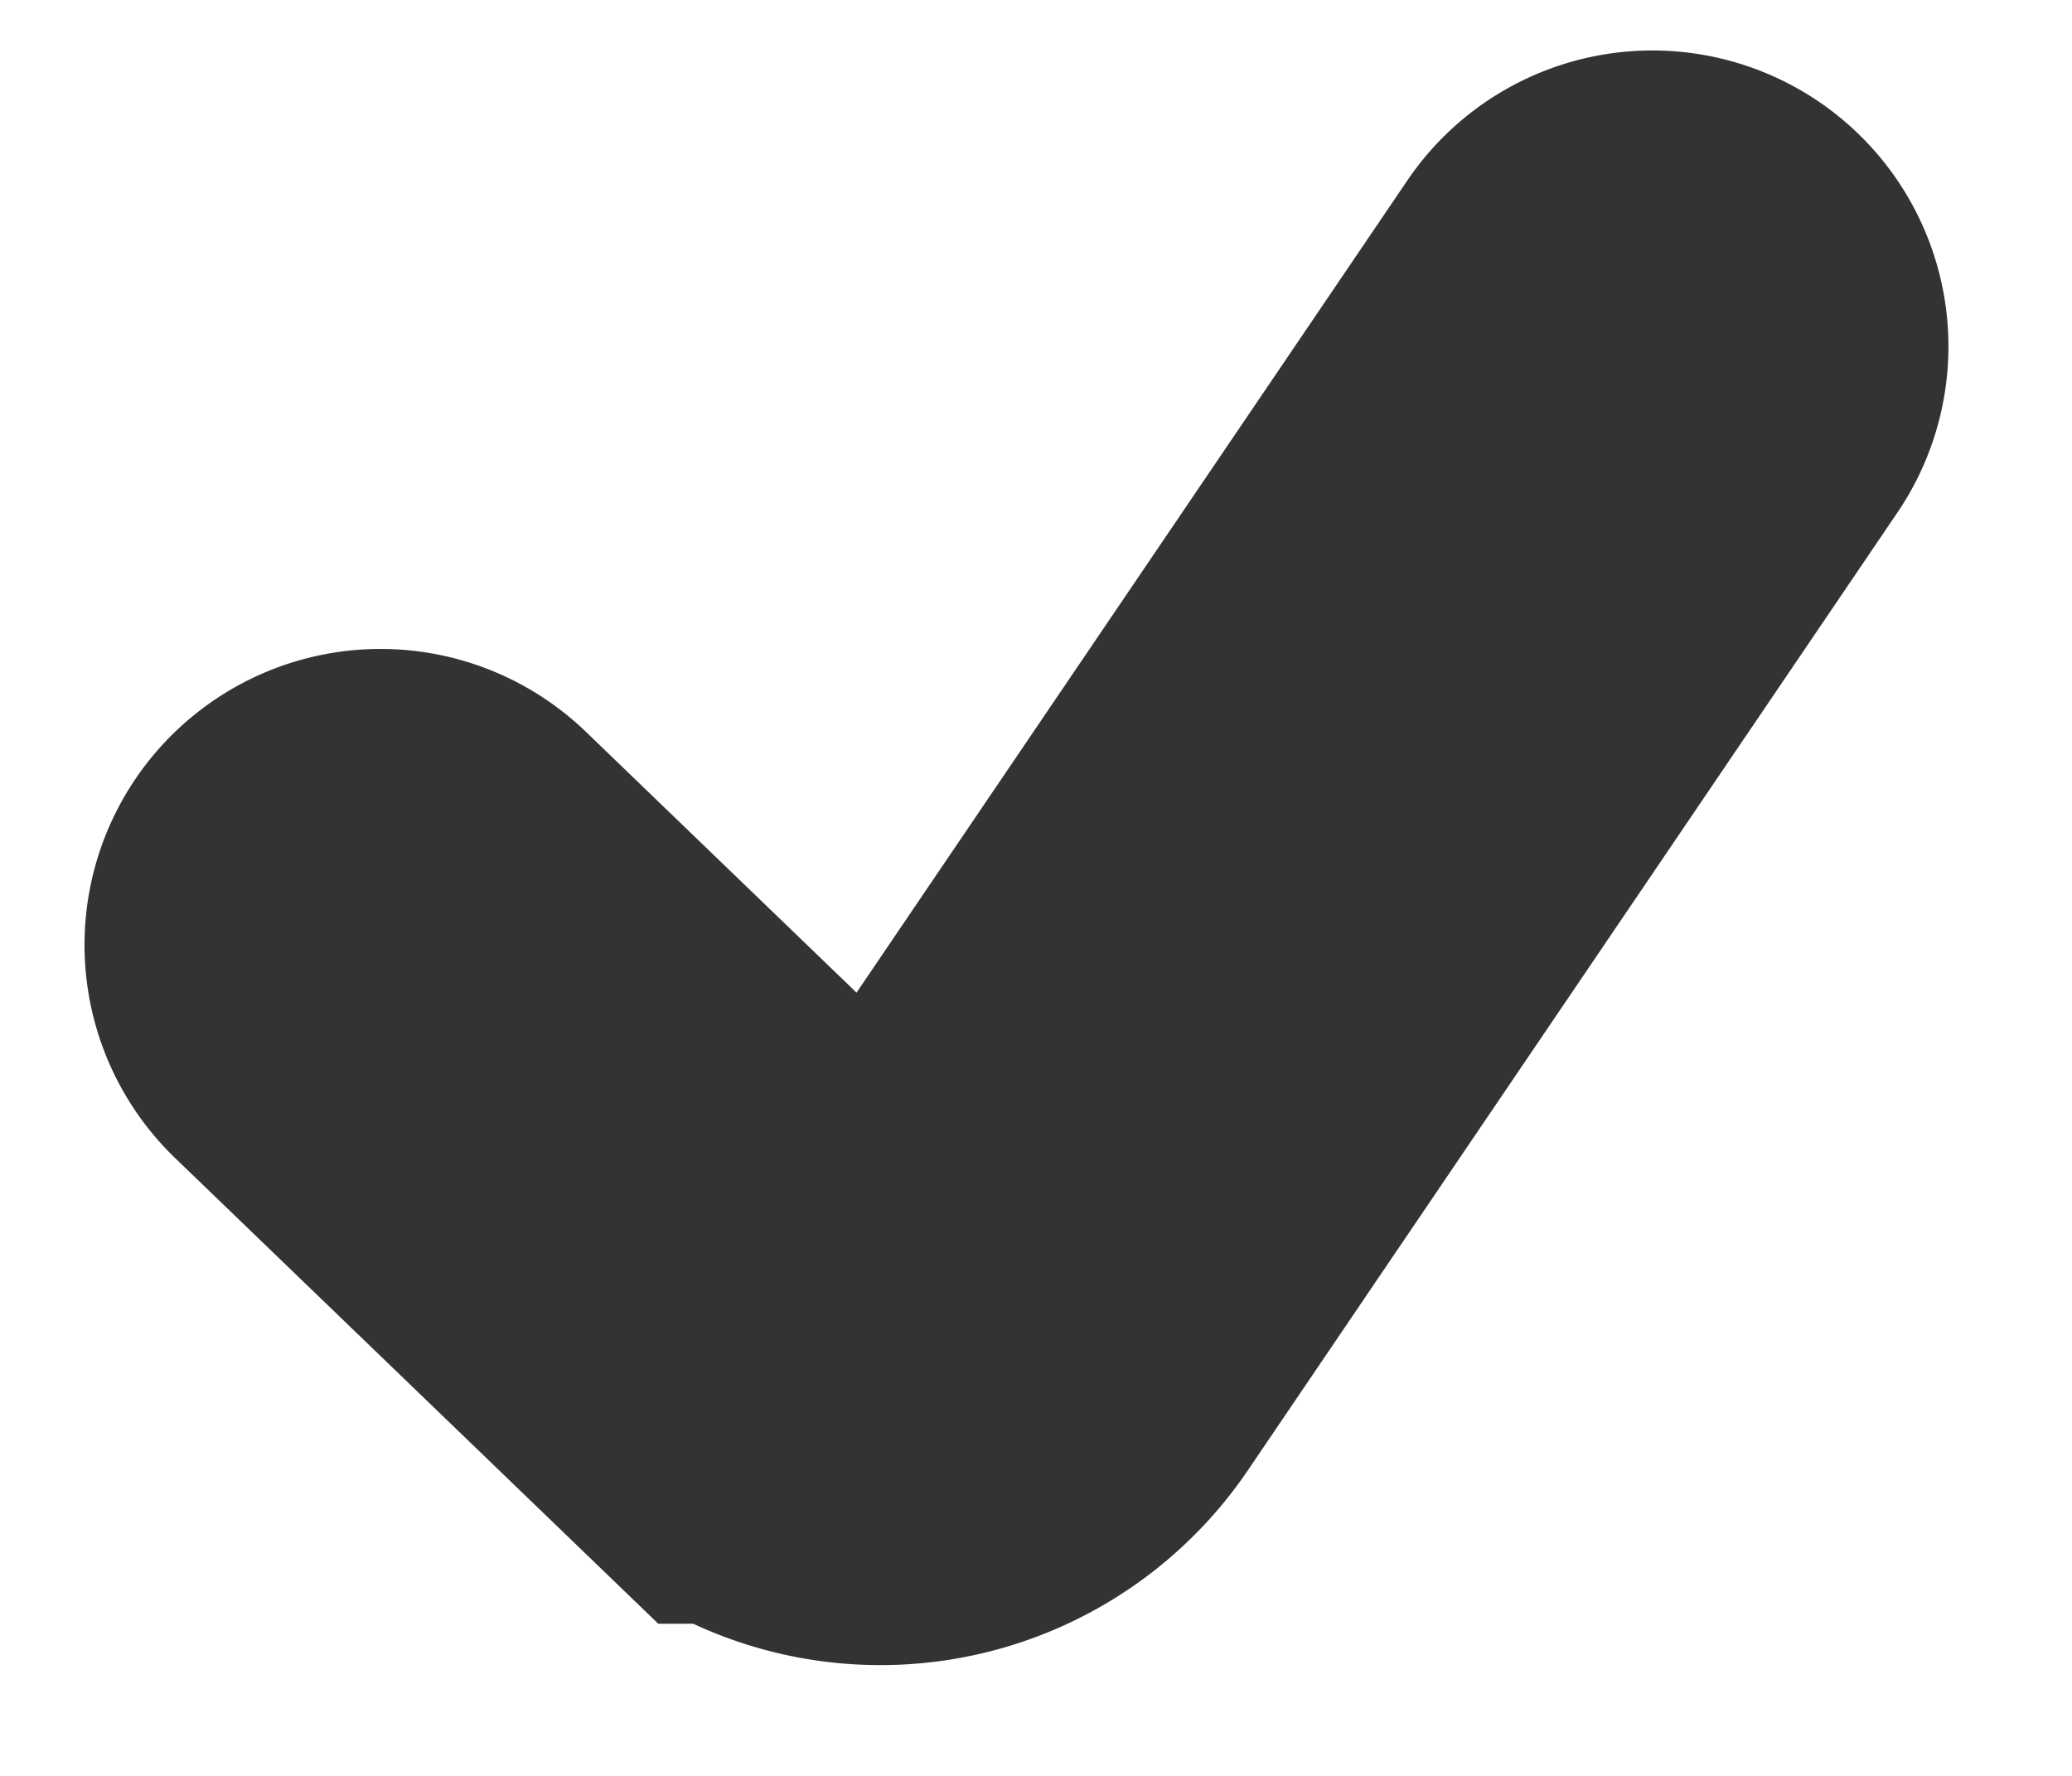 <?xml version="1.0" encoding="utf-8"?><svg width="14" height="12" fill="none" xmlns="http://www.w3.org/2000/svg" viewBox="0 0 14 12"><path d="M2.571 6.385l2.684 2.587a1 1 0 001.521-.159l4.389-6.472" stroke="#333" stroke-width="4" stroke-linecap="round"/></svg>
